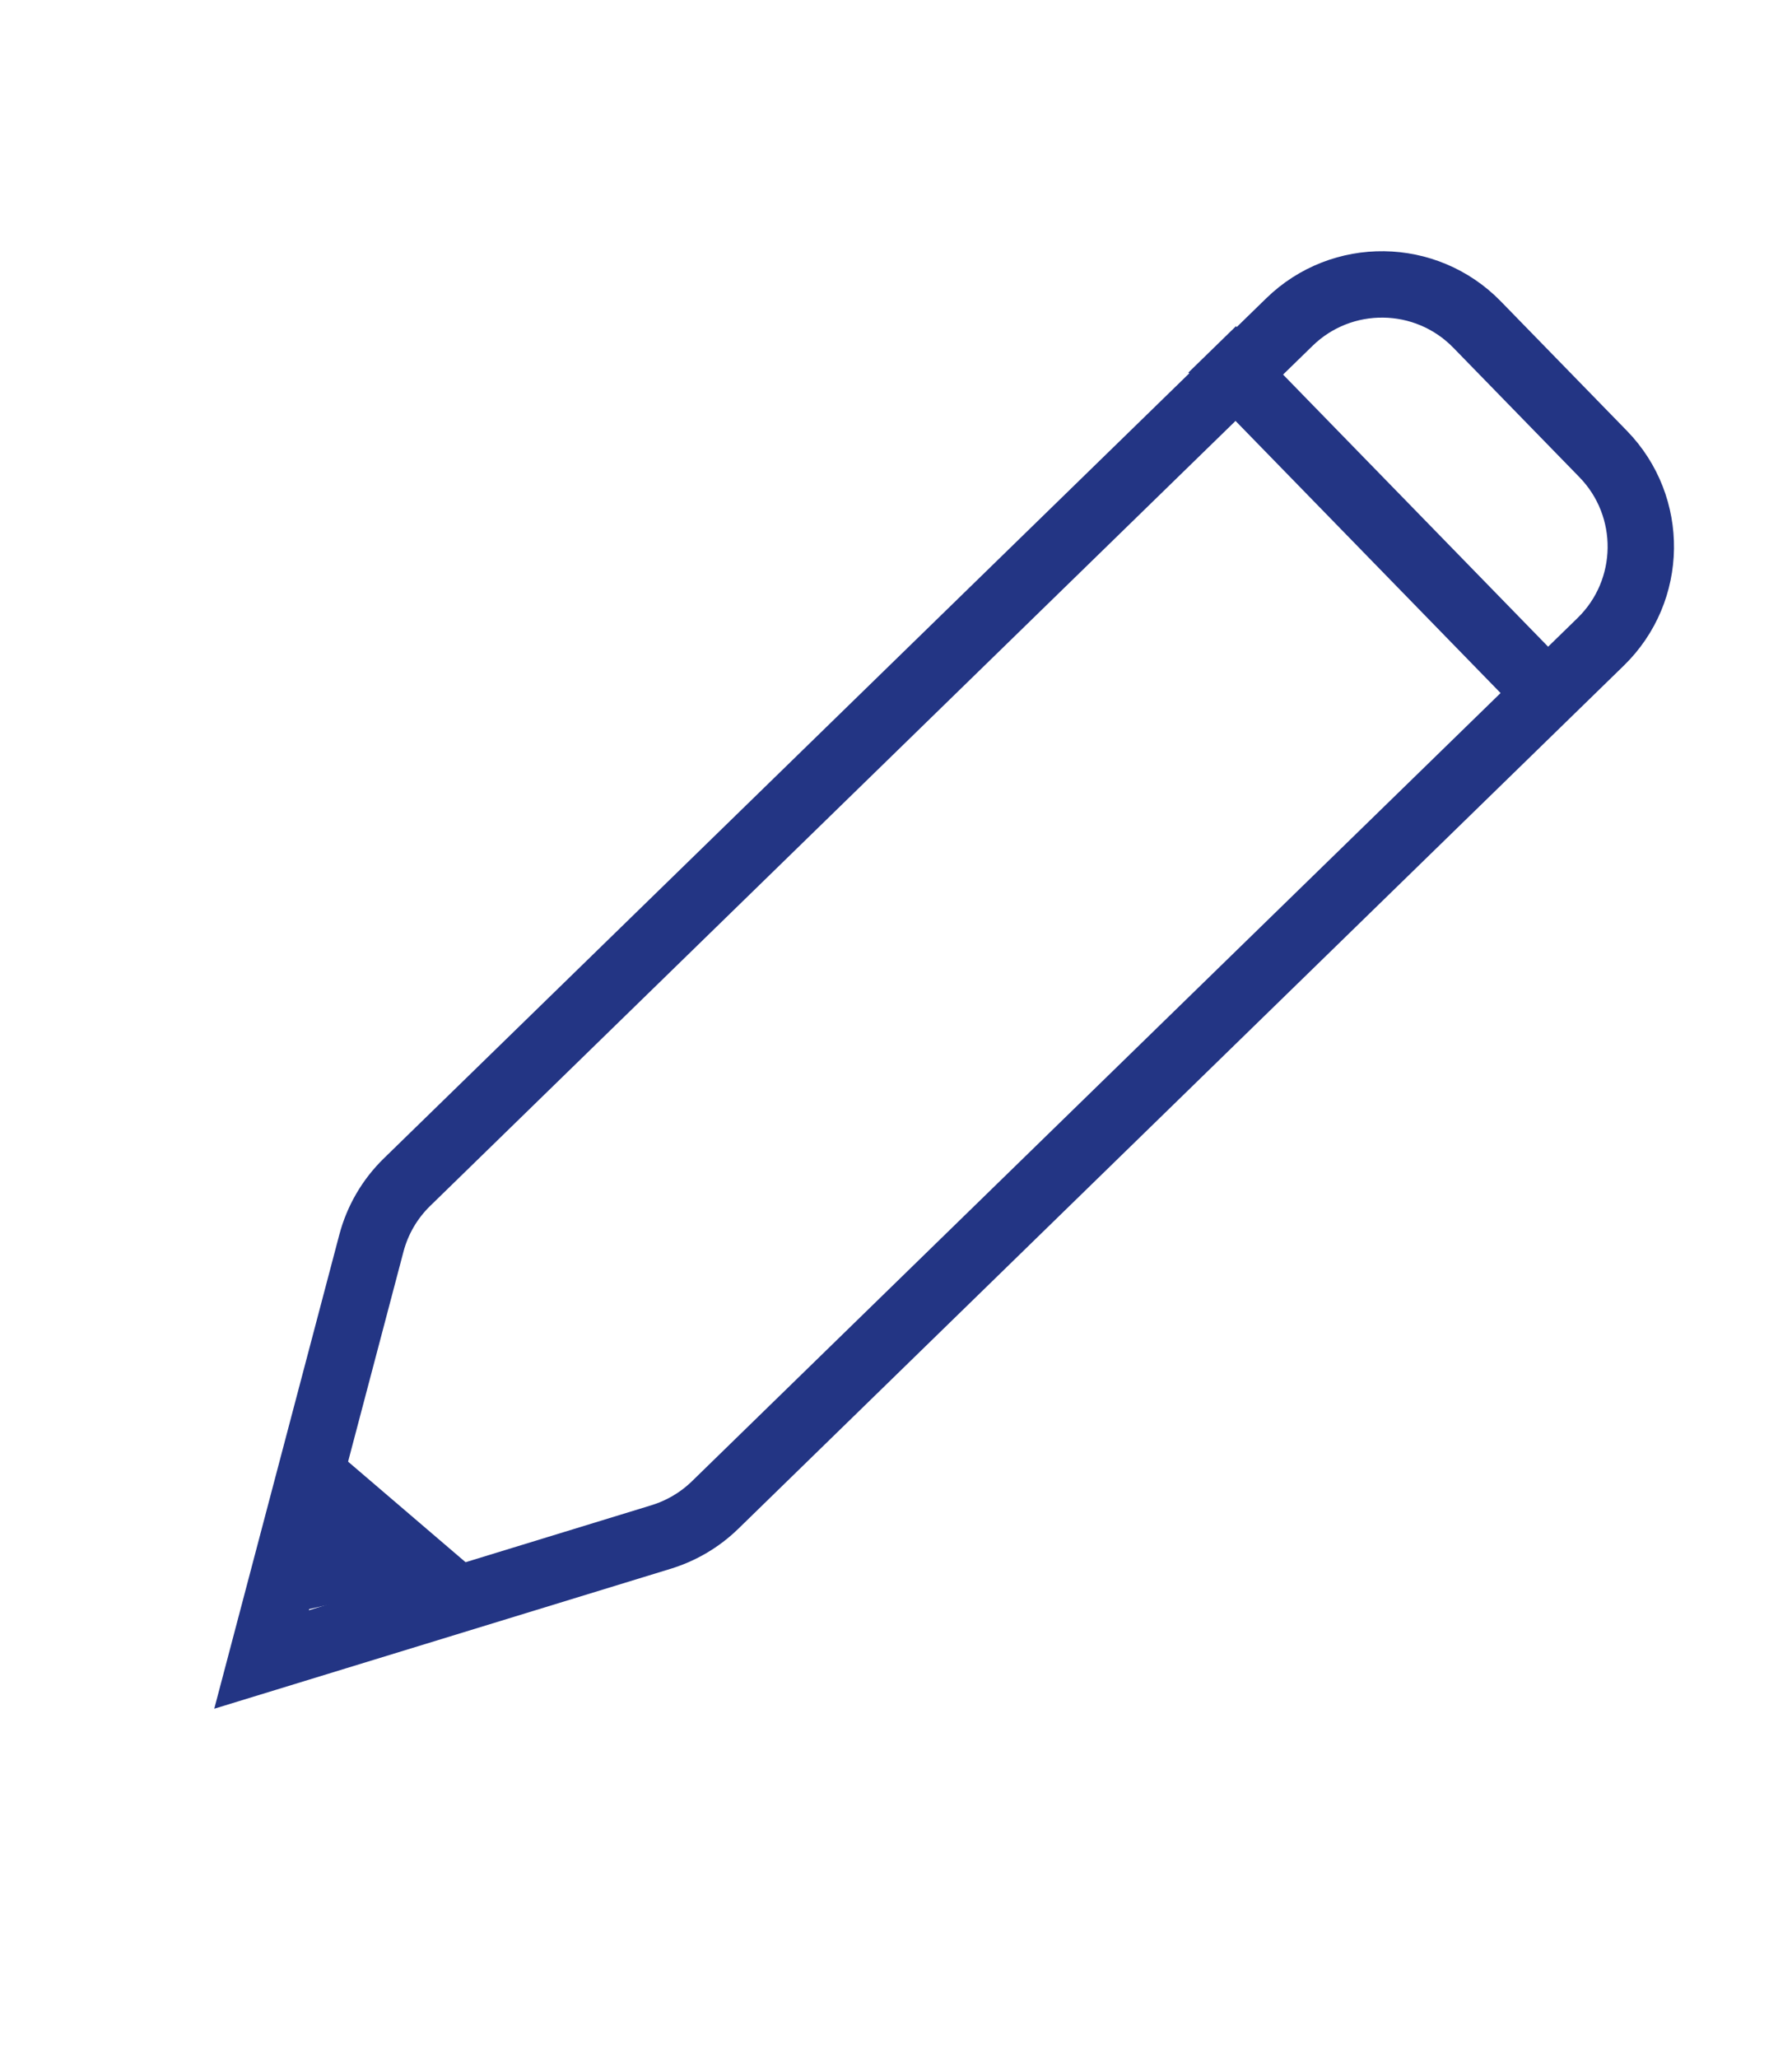 <svg width="27" height="31" viewBox="0 0 27 31" fill="none" xmlns="http://www.w3.org/2000/svg">
<path d="M24.155 6.838L22.255 4.888C21.484 4.097 20.218 4.08 19.427 4.851L6.133 17.804C5.873 18.057 5.687 18.376 5.595 18.727L3.941 24.994L9.964 23.148C10.268 23.054 10.546 22.89 10.774 22.668L24.118 9.666C24.909 8.895 24.925 7.629 24.155 6.838Z" stroke="#233584" strokeWidth="1.2"/>
<path d="M5.132 21.918L4.549 24.259L7.182 23.672L5.132 21.918Z" fill="#233584"/>
<line x1="18.264" y1="5.262" x2="23.316" y2="10.447" stroke="#233584"/>
</svg>

